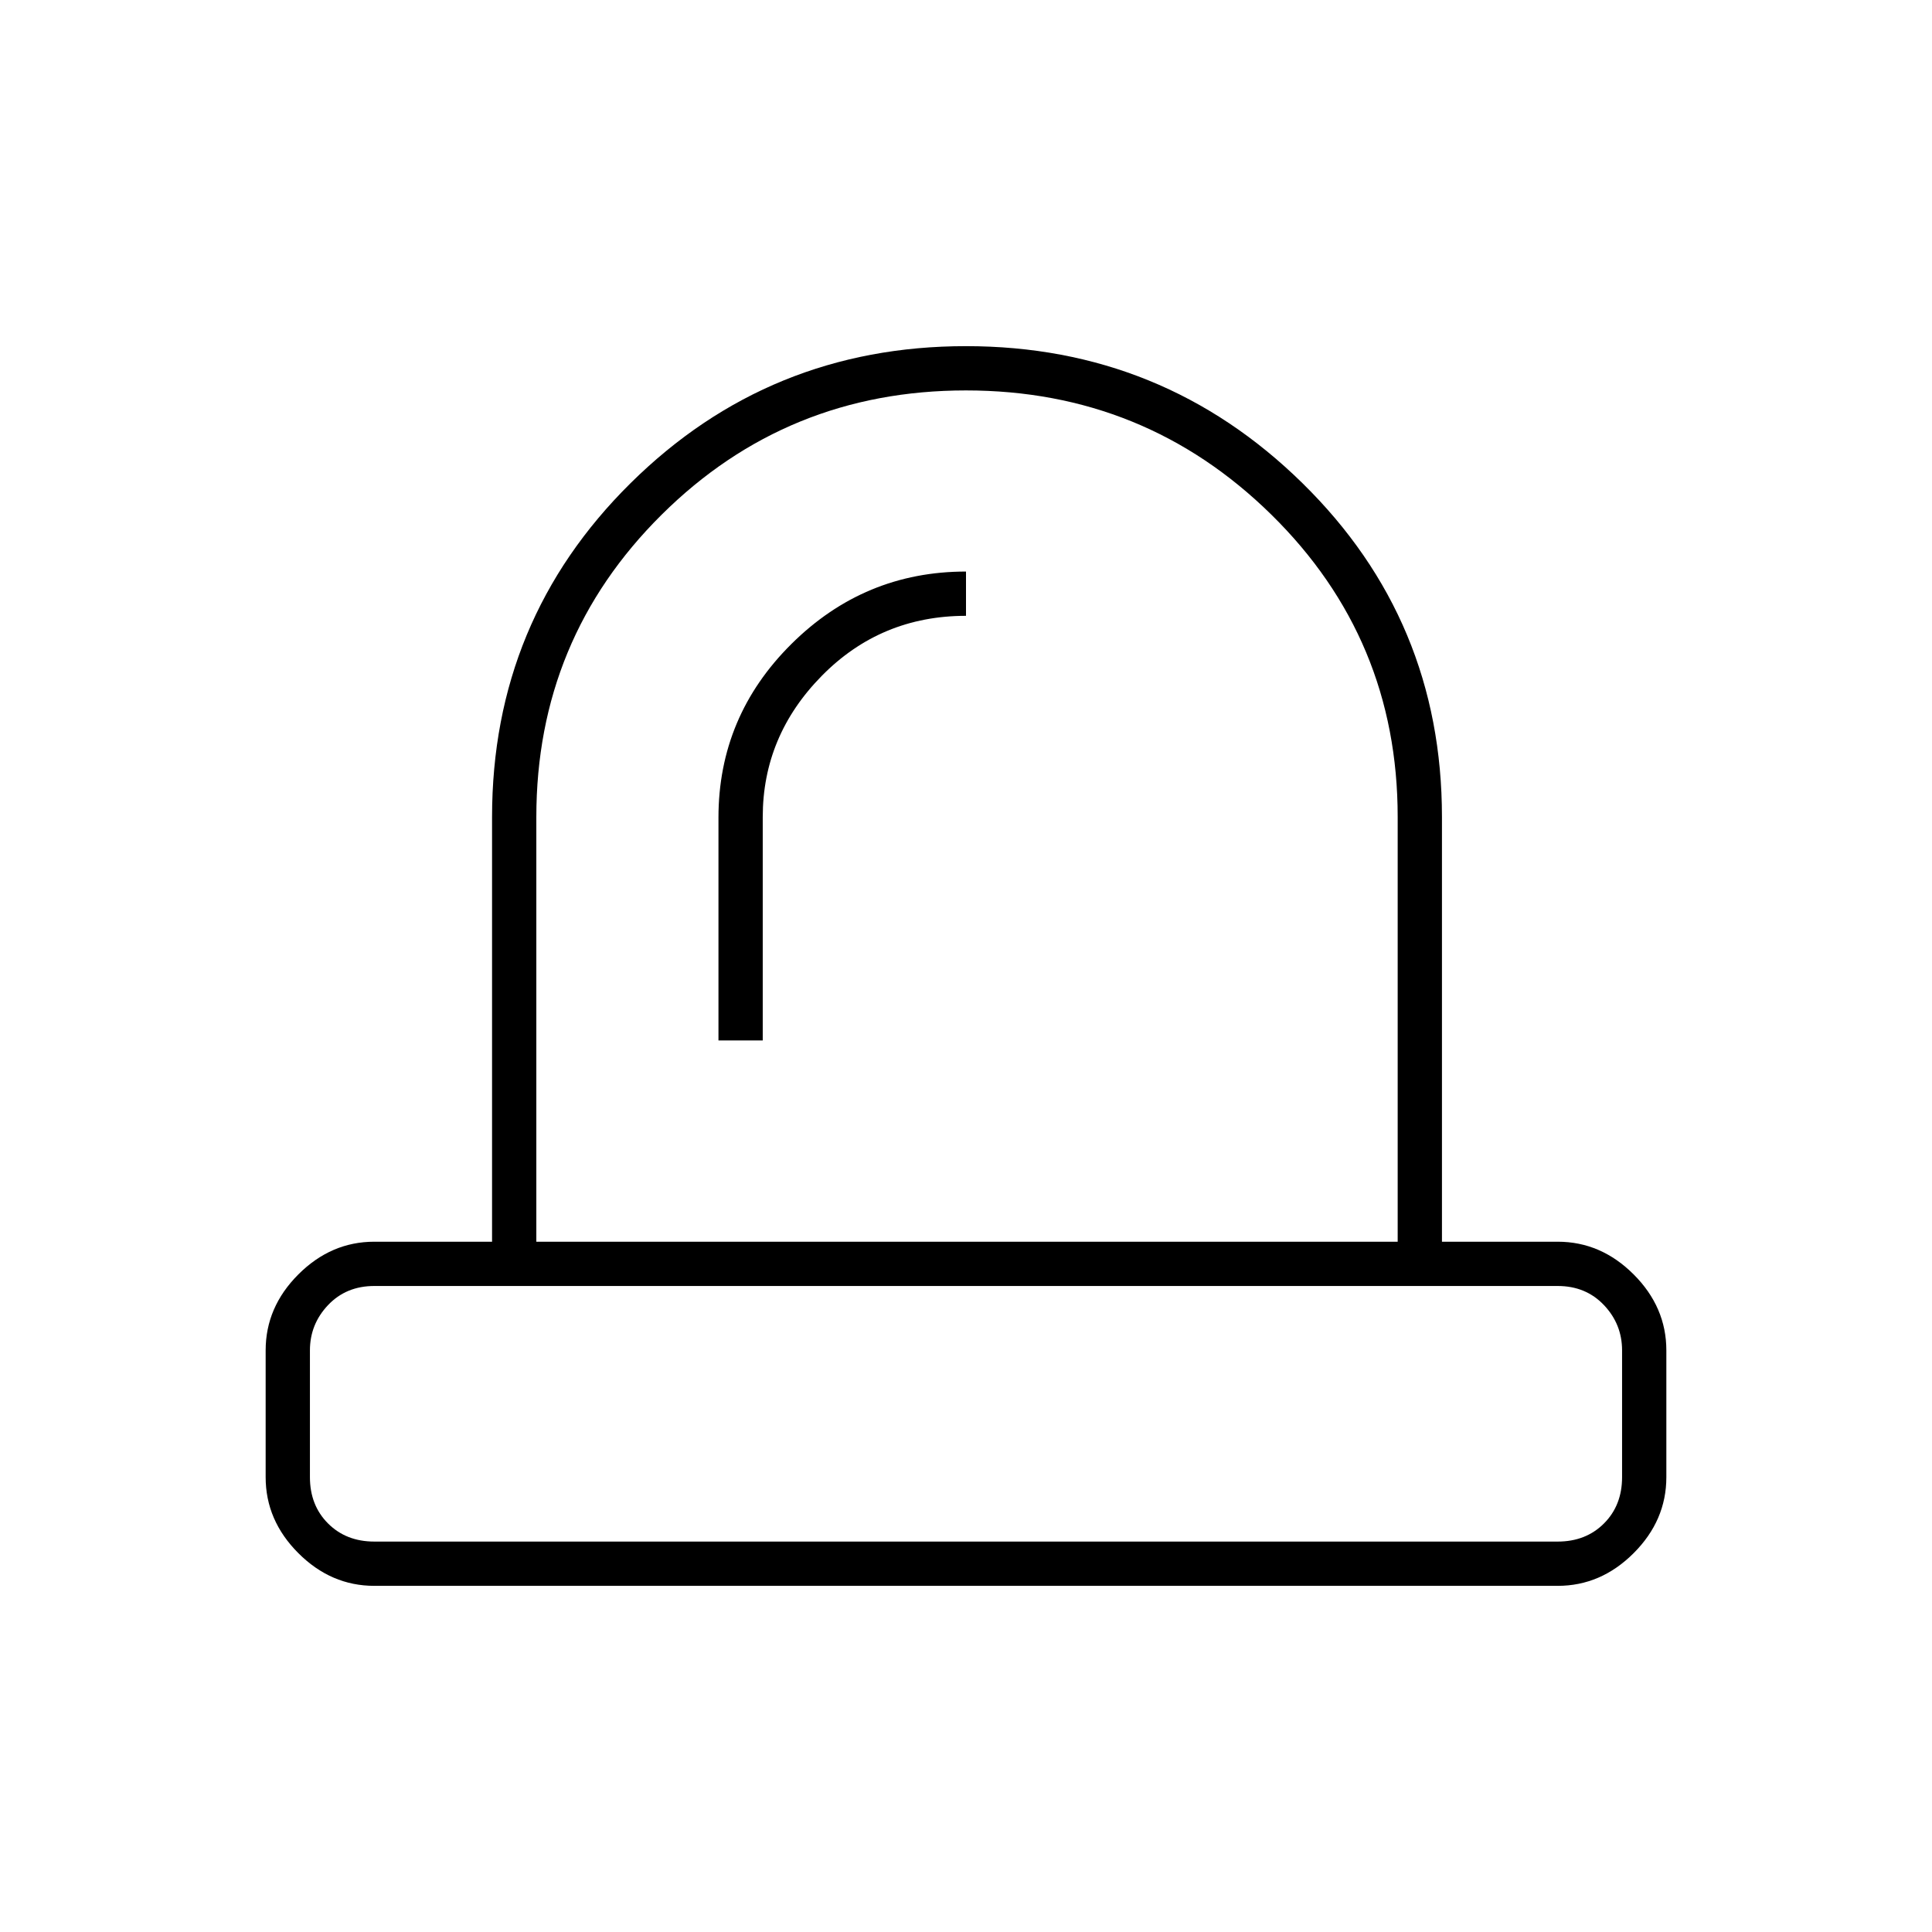 <svg xmlns="http://www.w3.org/2000/svg" height="48" viewBox="0 -960 960 960" width="48"><path d="M186-194h588q14 0 23-9t9-23v-63q0-13-9-22.5t-23-9.5H186q-14 0-23 9.5t-9 22.5v63q0 14 9 23t23 9Zm171-249h22v-111q0-40.38 29.35-70.19Q437.7-654 480-654v-22q-50.5 0-86.75 35.99Q357-604.03 357-553.68V-443Zm123 122Zm-213.5-22h428v-211.09q0-88.48-62.79-150.2Q568.92-766 479.96-766q-88.96 0-151.21 61.77Q266.5-642.45 266.5-554v211ZM186-172q-21.5 0-37.75-16.25T132-226v-63q0-21.5 16.25-37.75T186-343h58.5v-211q0-97.85 68.84-165.93Q382.17-788 480-788q97.84 0 167.17 68.07Q716.5-651.85 716.5-554v211H774q21.5 0 37.75 16.25T828-289v63q0 21.5-16.25 37.75T774-172H186Zm294-171Z"/></svg>